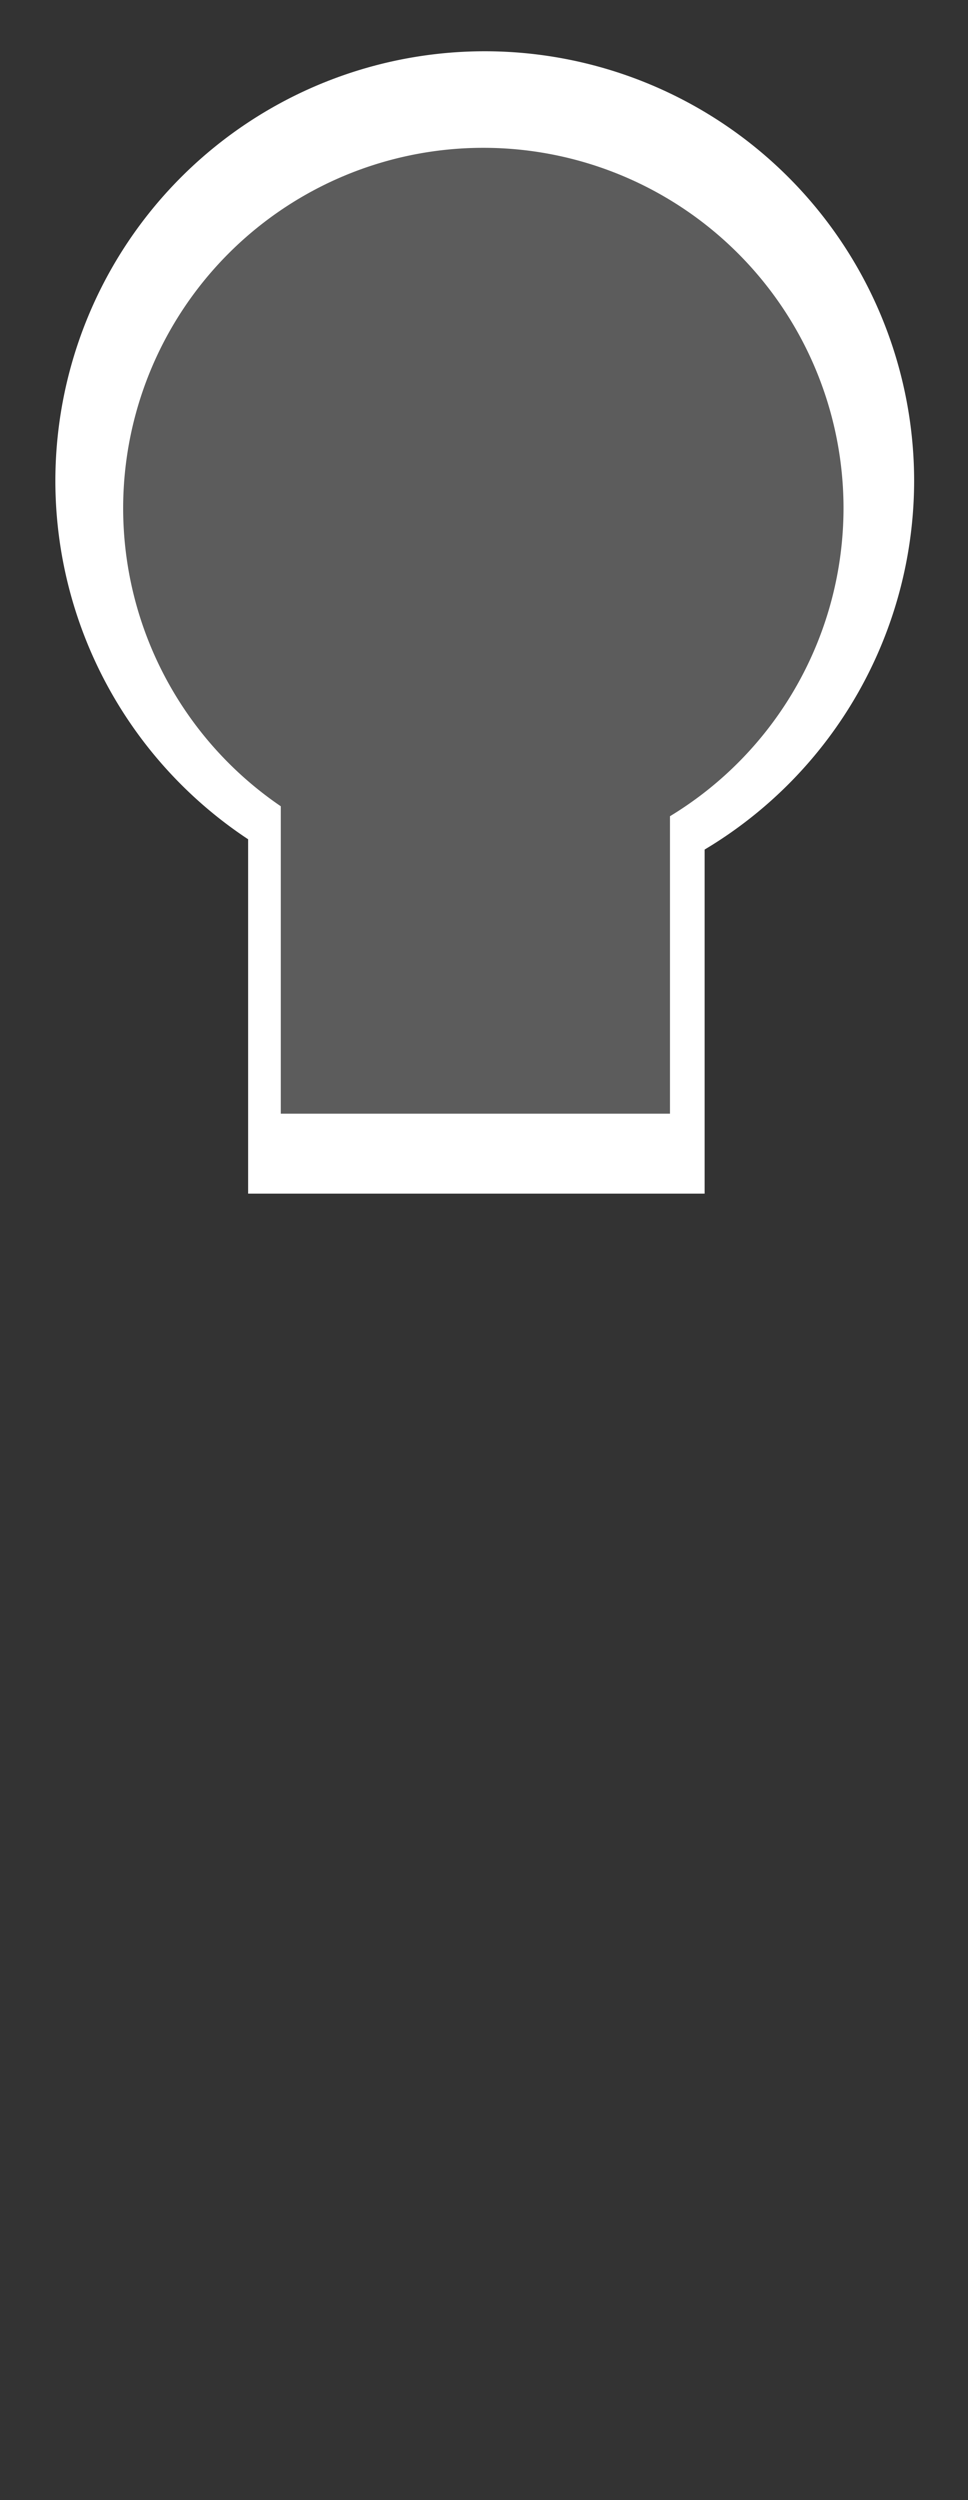 <svg xmlns:svg="http://www.w3.org/2000/svg" xmlns="http://www.w3.org/2000/svg" version="1.1" width="584" height="1507" viewBox="0 0 584 1507"><rect x="0" y="0" width="584" height="1507" fill="#333333" stroke="none"/><path d="M292.5 30.9A259.1 259.1 0 0 0 33.4 289.9 259.1 259.1 0 0 0 149.7 505.9v213.6h275.4V512.1A259.1 259.1 0 0 0 551.5 289.9 259.1 259.1 0 0 0 292.5 30.9Z" style="fill-opacity:1;fill-rule:evenodd;fill:#fff;opacity:1"/><path d="M291.6 89.1A217.3 217.3 0 0 0 74.3 306.4 217.3 217.3 0 0 0 169.4 486v185.3h234.8V492A217.3 217.3 0 0 0 508.9 306.4 217.3 217.3 0 0 0 291.6 89.1Z" style="fill-opacity:1;fill-rule:evenodd;fill:#5c5c5c;opacity:1"/></svg>
